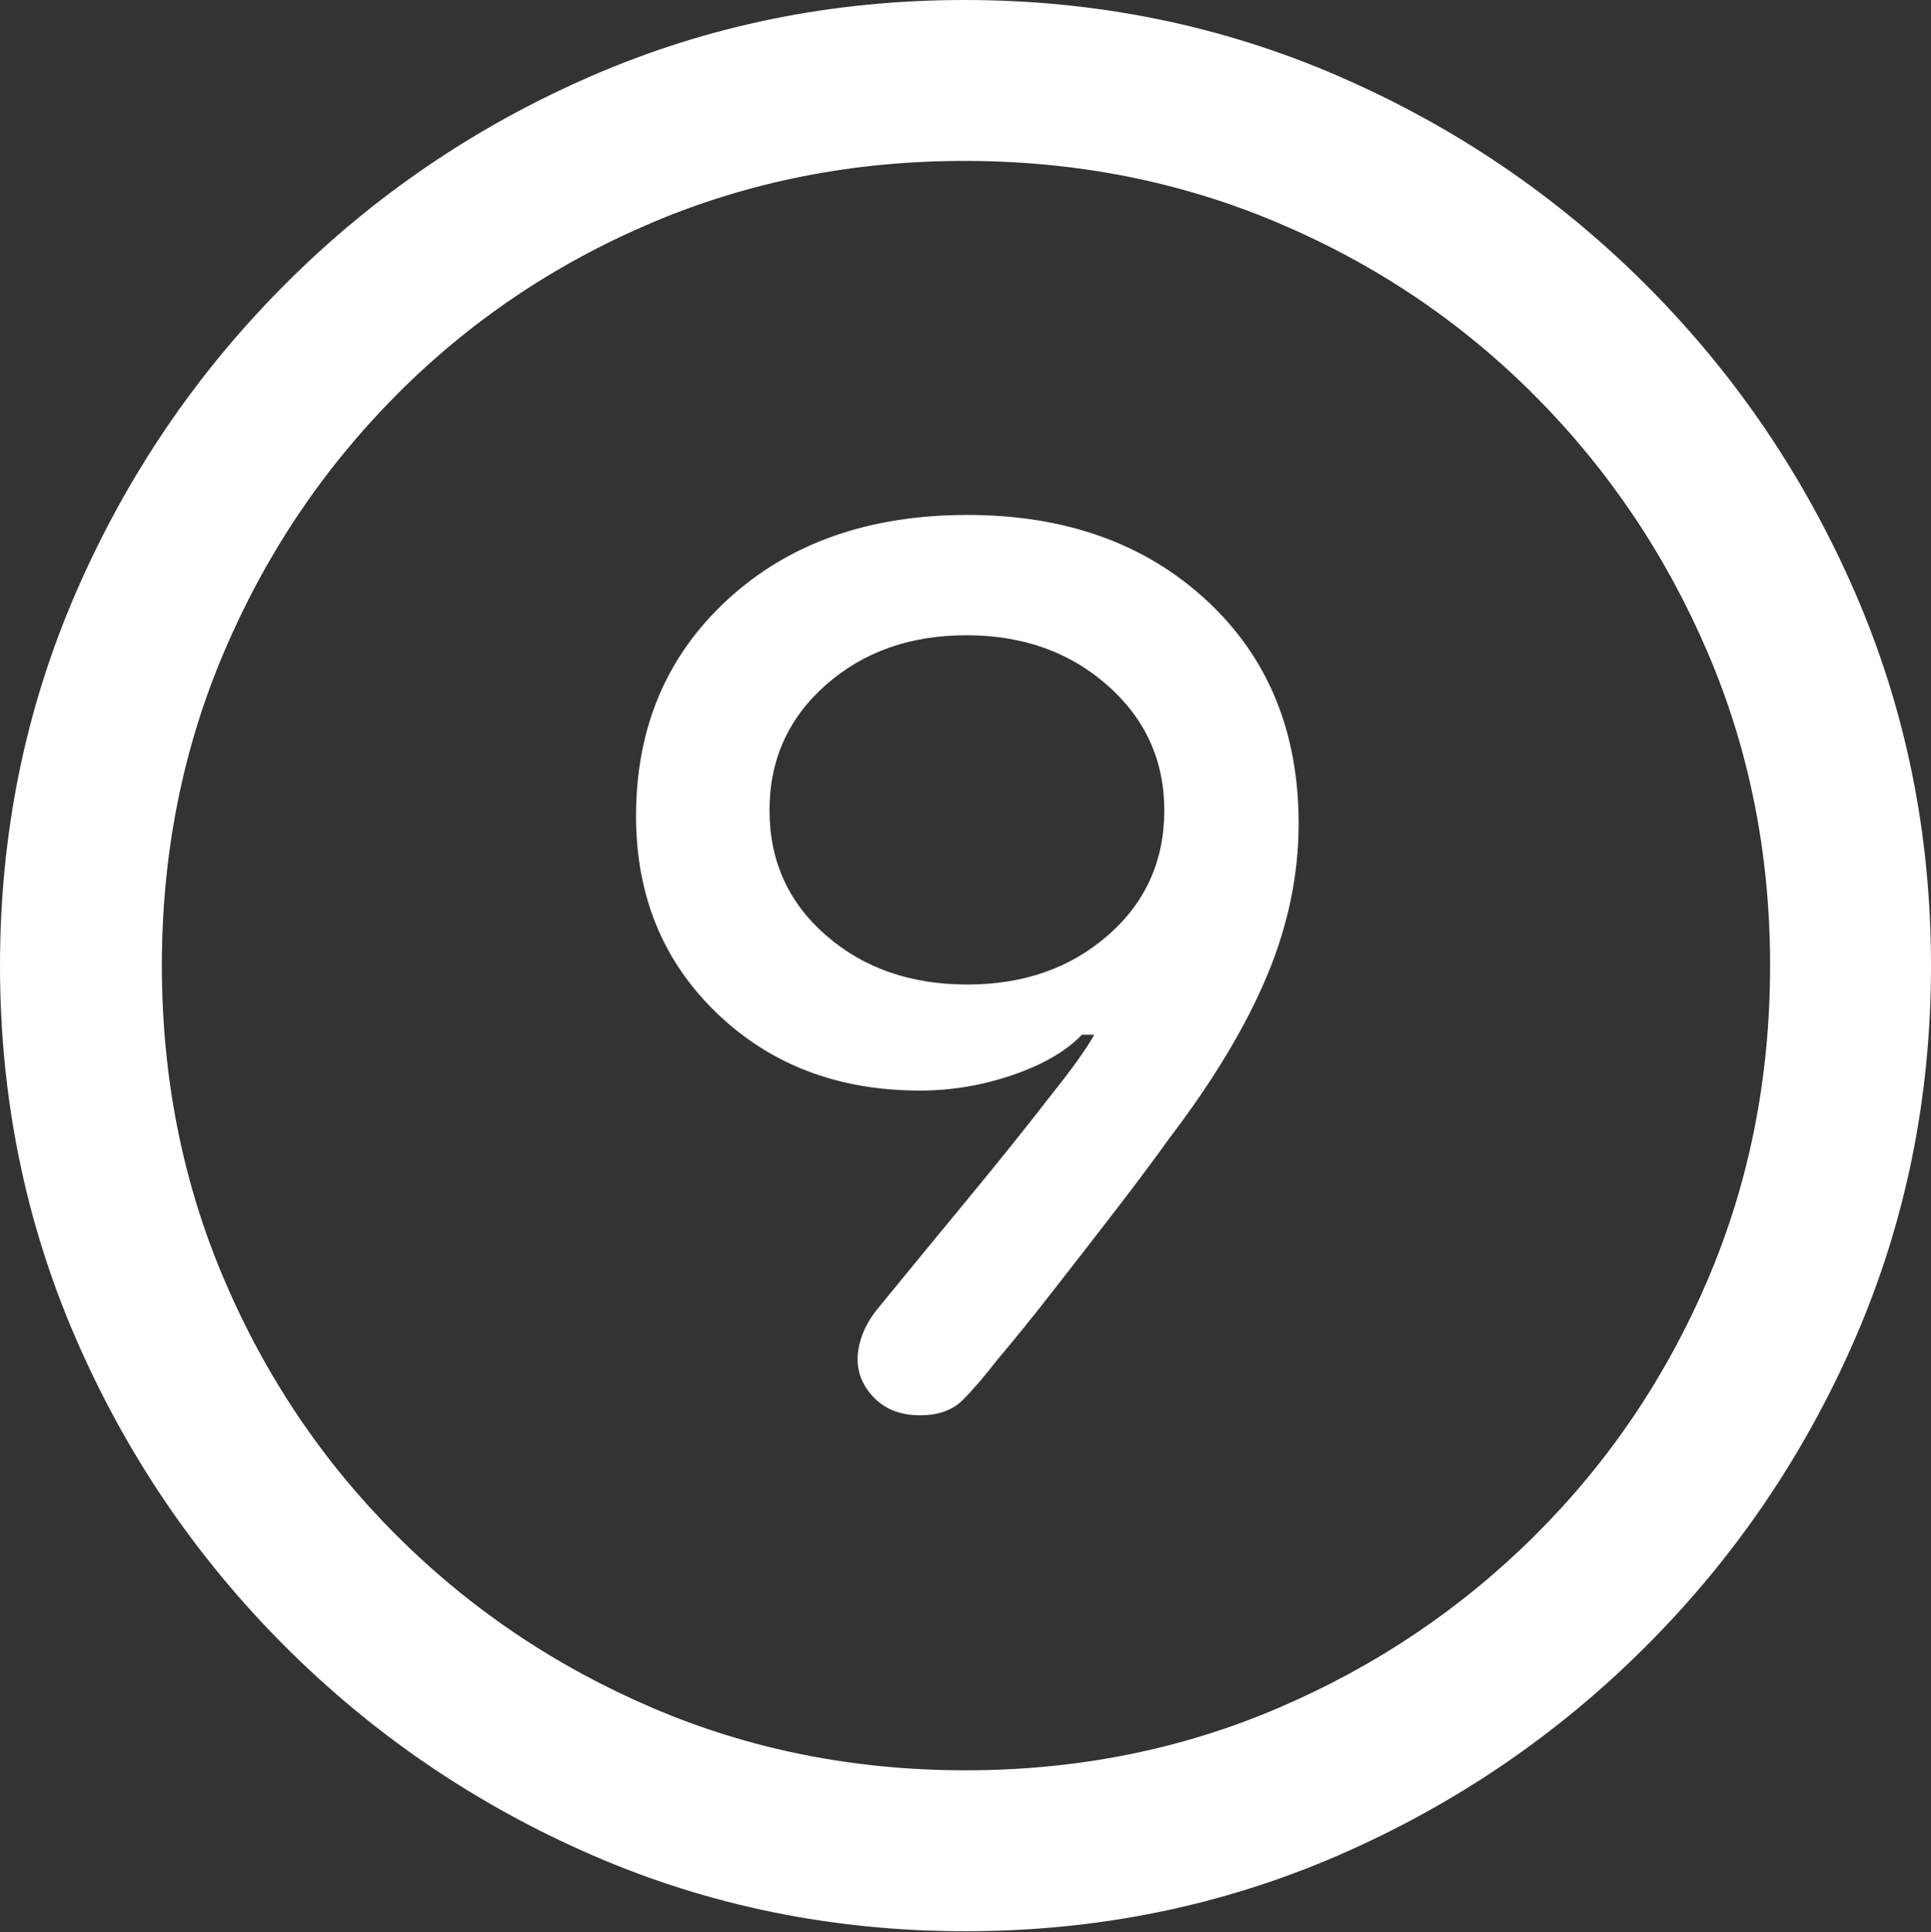 <?xml version="1.0" encoding="UTF-8"?>
<!--Generator: Apple Native CoreSVG 175.5-->
<!DOCTYPE svg
PUBLIC "-//W3C//DTD SVG 1.1//EN"
       "http://www.w3.org/Graphics/SVG/1.1/DTD/svg11.dtd">
<svg version="1.1" xmlns="http://www.w3.org/2000/svg" xmlns:xlink="http://www.w3.org/1999/xlink" width="19.922" height="19.932">
 <rect width="100%" height="100%" fill="#333333" stroke="none"/>
 <g>
  <rect height="19.932" opacity="0" width="19.922" x="0" y="0"/>
  <path d="M9.961 19.922Q12.002 19.922 13.804 19.141Q15.605 18.359 16.982 16.982Q18.359 15.605 19.141 13.804Q19.922 12.002 19.922 9.961Q19.922 7.92 19.141 6.118Q18.359 4.316 16.982 2.939Q15.605 1.562 13.799 0.781Q11.992 0 9.951 0Q7.91 0 6.108 0.781Q4.307 1.562 2.935 2.939Q1.562 4.316 0.781 6.118Q0 7.92 0 9.961Q0 12.002 0.781 13.804Q1.562 15.605 2.939 16.982Q4.316 18.359 6.118 19.141Q7.92 19.922 9.961 19.922ZM9.961 18.262Q8.232 18.262 6.729 17.617Q5.225 16.973 4.087 15.835Q2.949 14.697 2.31 13.193Q1.67 11.69 1.67 9.961Q1.67 8.232 2.31 6.729Q2.949 5.225 4.082 4.082Q5.215 2.939 6.719 2.3Q8.223 1.66 9.951 1.66Q11.68 1.66 13.188 2.3Q14.697 2.939 15.835 4.082Q16.973 5.225 17.617 6.729Q18.262 8.232 18.262 9.961Q18.262 11.69 17.622 13.193Q16.982 14.697 15.84 15.835Q14.697 16.973 13.193 17.617Q11.69 18.262 9.961 18.262Z" fill="#ffffff"/>
  <path d="M6.562 8.418Q6.562 9.648 7.393 10.449Q8.223 11.25 9.492 11.25Q9.98 11.25 10.449 11.089Q10.918 10.928 11.162 10.674L11.289 10.674Q11.23 10.781 11.118 10.938Q11.006 11.094 10.85 11.289Q10.449 11.807 9.985 12.368Q9.521 12.93 9.082 13.467Q8.965 13.604 8.906 13.745Q8.848 13.887 8.848 14.023Q8.848 14.248 9.023 14.424Q9.199 14.6 9.492 14.6Q9.775 14.6 9.932 14.443Q10.088 14.287 10.293 14.023Q10.557 13.711 10.869 13.31Q11.182 12.91 11.494 12.505Q11.807 12.1 12.06 11.748Q12.744 10.85 13.071 10.068Q13.398 9.287 13.398 8.496Q13.398 7.07 12.446 6.191Q11.494 5.312 9.98 5.312Q8.457 5.312 7.51 6.182Q6.562 7.051 6.562 8.418ZM7.939 8.359Q7.939 7.578 8.521 7.065Q9.102 6.553 9.971 6.553Q10.84 6.553 11.426 7.07Q12.012 7.588 12.012 8.359Q12.012 9.141 11.431 9.648Q10.85 10.156 9.98 10.156Q9.102 10.156 8.521 9.648Q7.939 9.141 7.939 8.359Z" fill="#ffffff"/>
 </g>
</svg>
